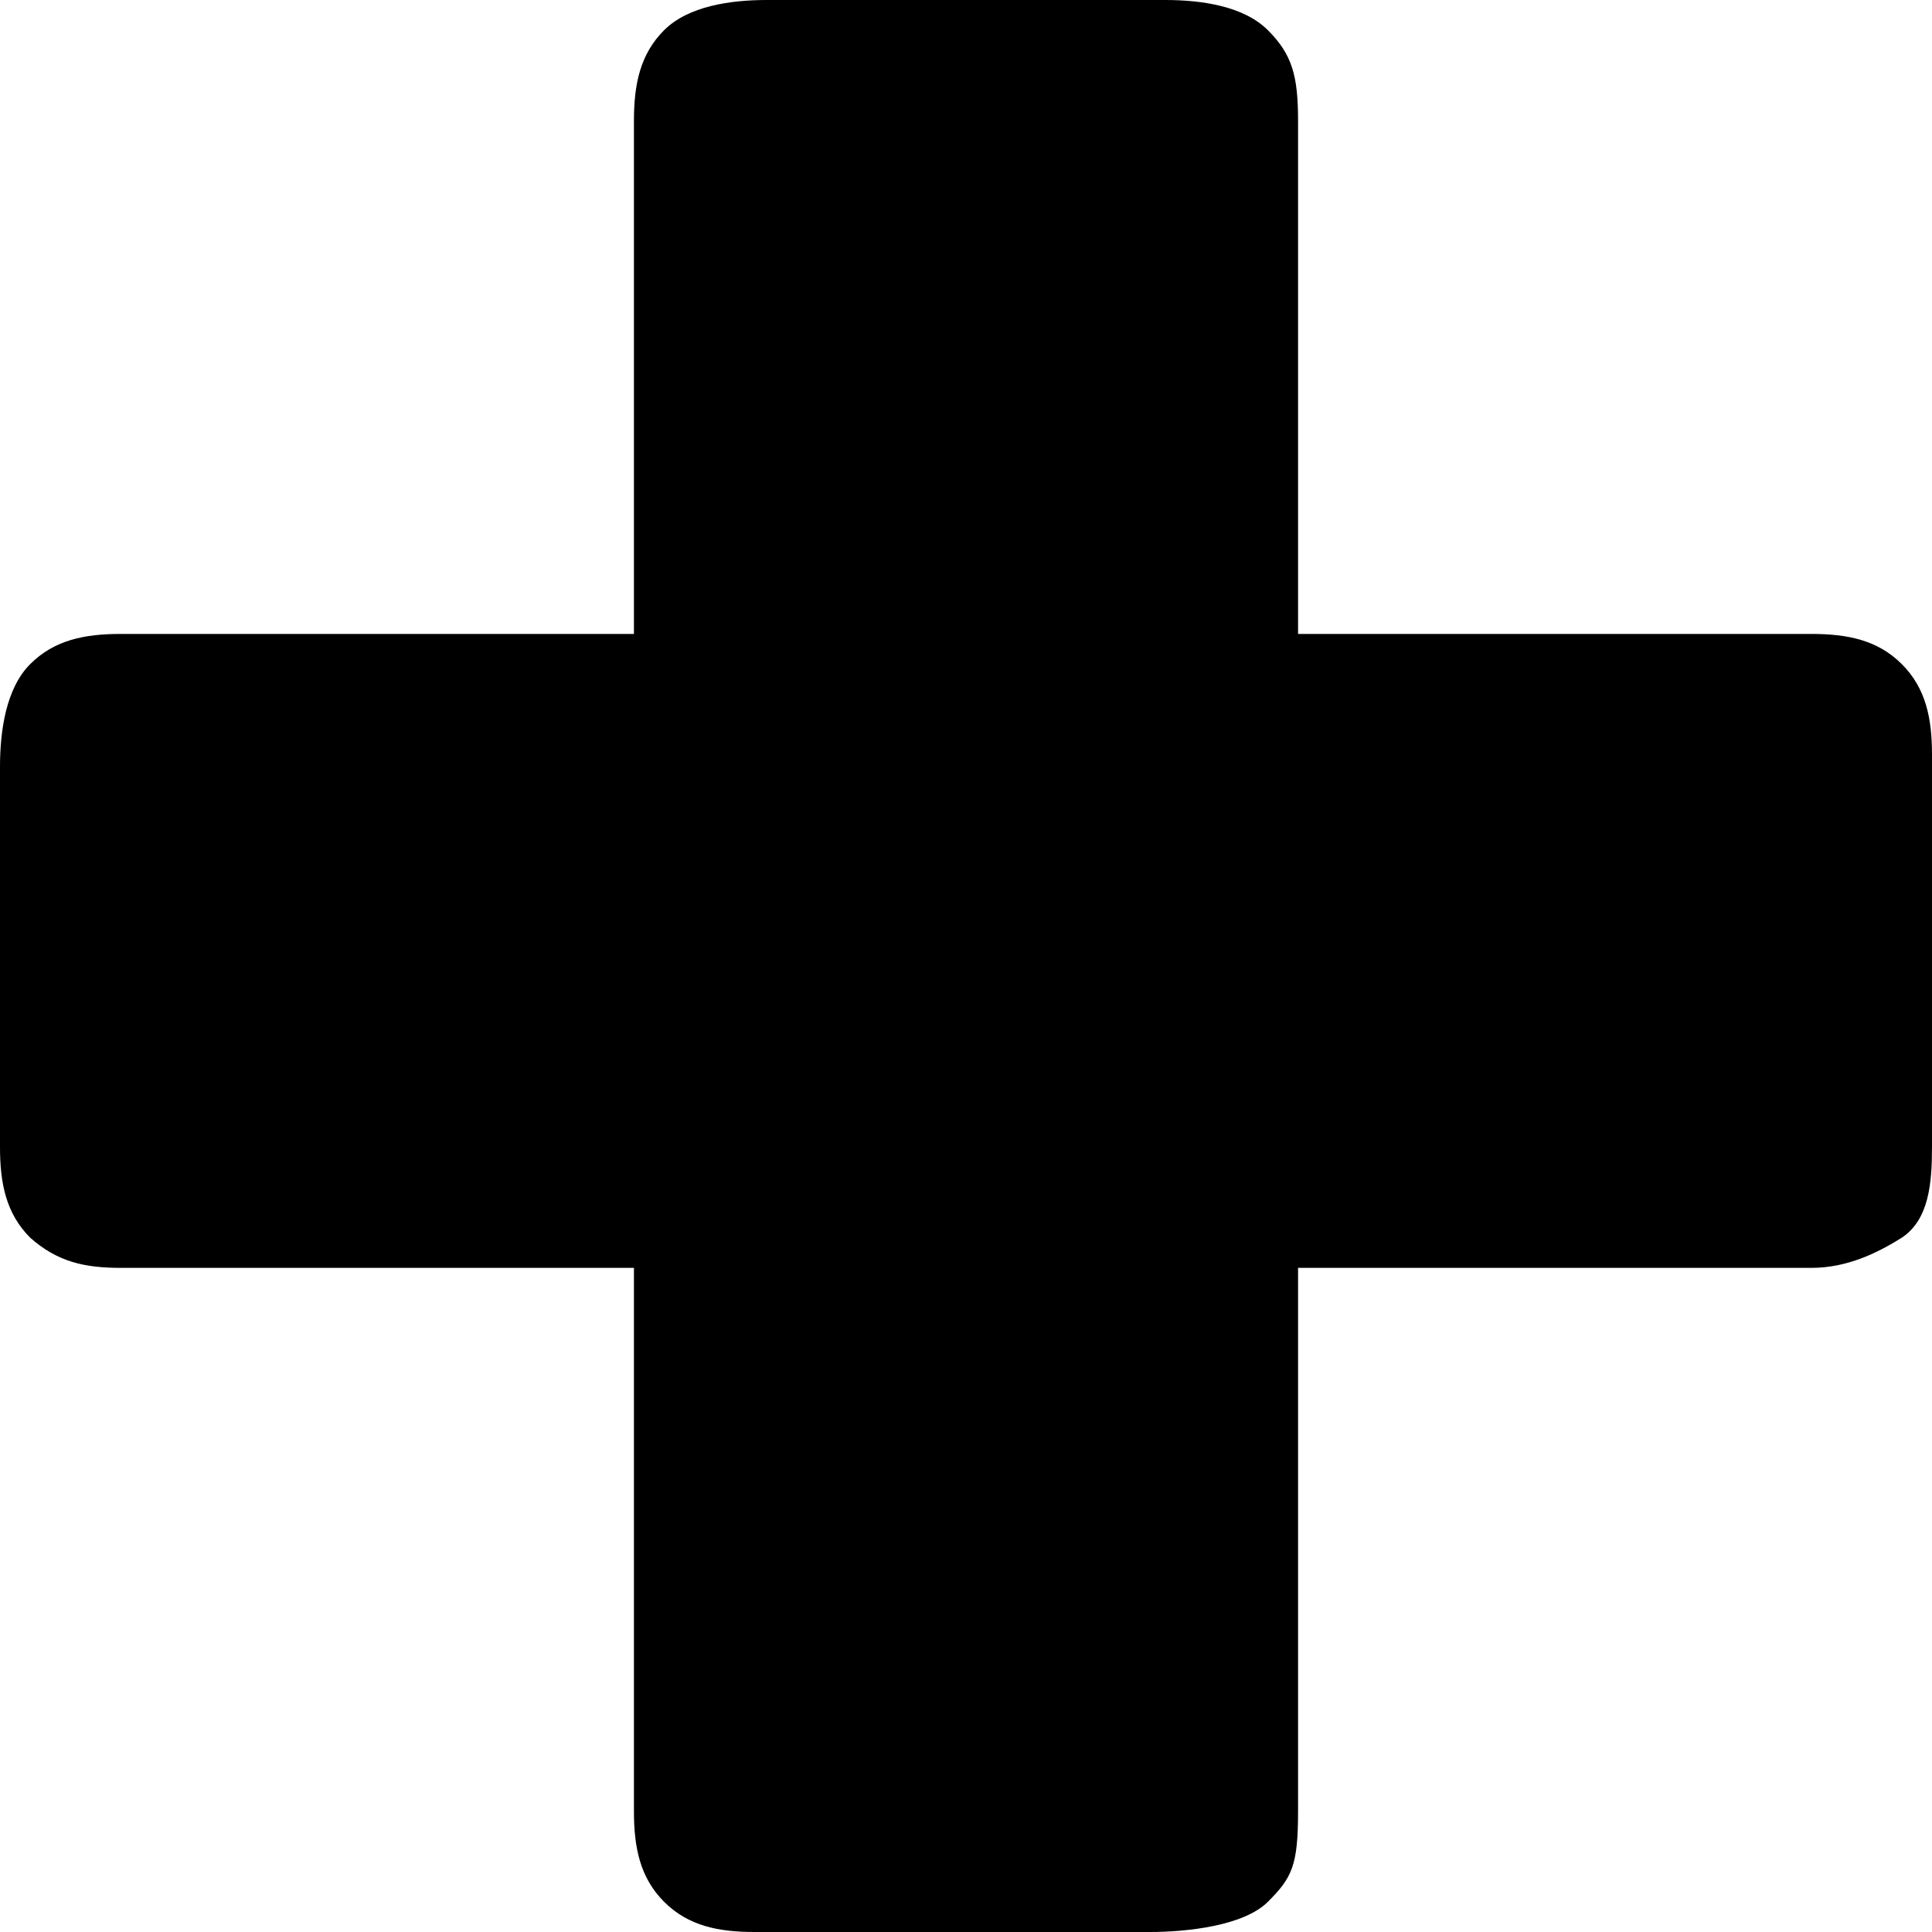 <?xml version="1.0" encoding="utf-8"?>
<!-- Generator: Adobe Illustrator 18.1.0, SVG Export Plug-In . SVG Version: 6.00 Build 0)  -->
<svg version="1.1" id="Calque_1" xmlns="http://www.w3.org/2000/svg" xmlns:xlink="http://www.w3.org/1999/xlink" x="0px" y="0px"
	 width="64px" height="64px" viewBox="0 0 64 64" enable-background="new 0 0 64 64" xml:space="preserve">
<path d="M63,22c0.8,0.8,1,1.8,1,3v13c0,1.2-0.1,2.4-1,3c-0.8,0.5-1.8,1-3,1H43v18c0,1.8-0.2,2.2-1,3c-0.8,0.8-2.7,1-3.9,1H25
	c-1.2,0-2.2-0.2-3-1c-0.8-0.8-1-1.8-1-3V42H4c-1.2,0-2.1-0.2-3-1c-0.8-0.8-1-1.8-1-3V25.4c0-1.2,0.2-2.6,1-3.4c0.8-0.8,1.8-1,3-1h17
	V4c0-1.2,0.2-2.2,1-3c0.8-0.8,2.2-1,3.4-1h13.2c1.2,0,2.6,0.2,3.4,1c0.8,0.8,1,1.5,1,3v17h17C61.2,21,62.2,21.2,63,22z"/>
</svg>
